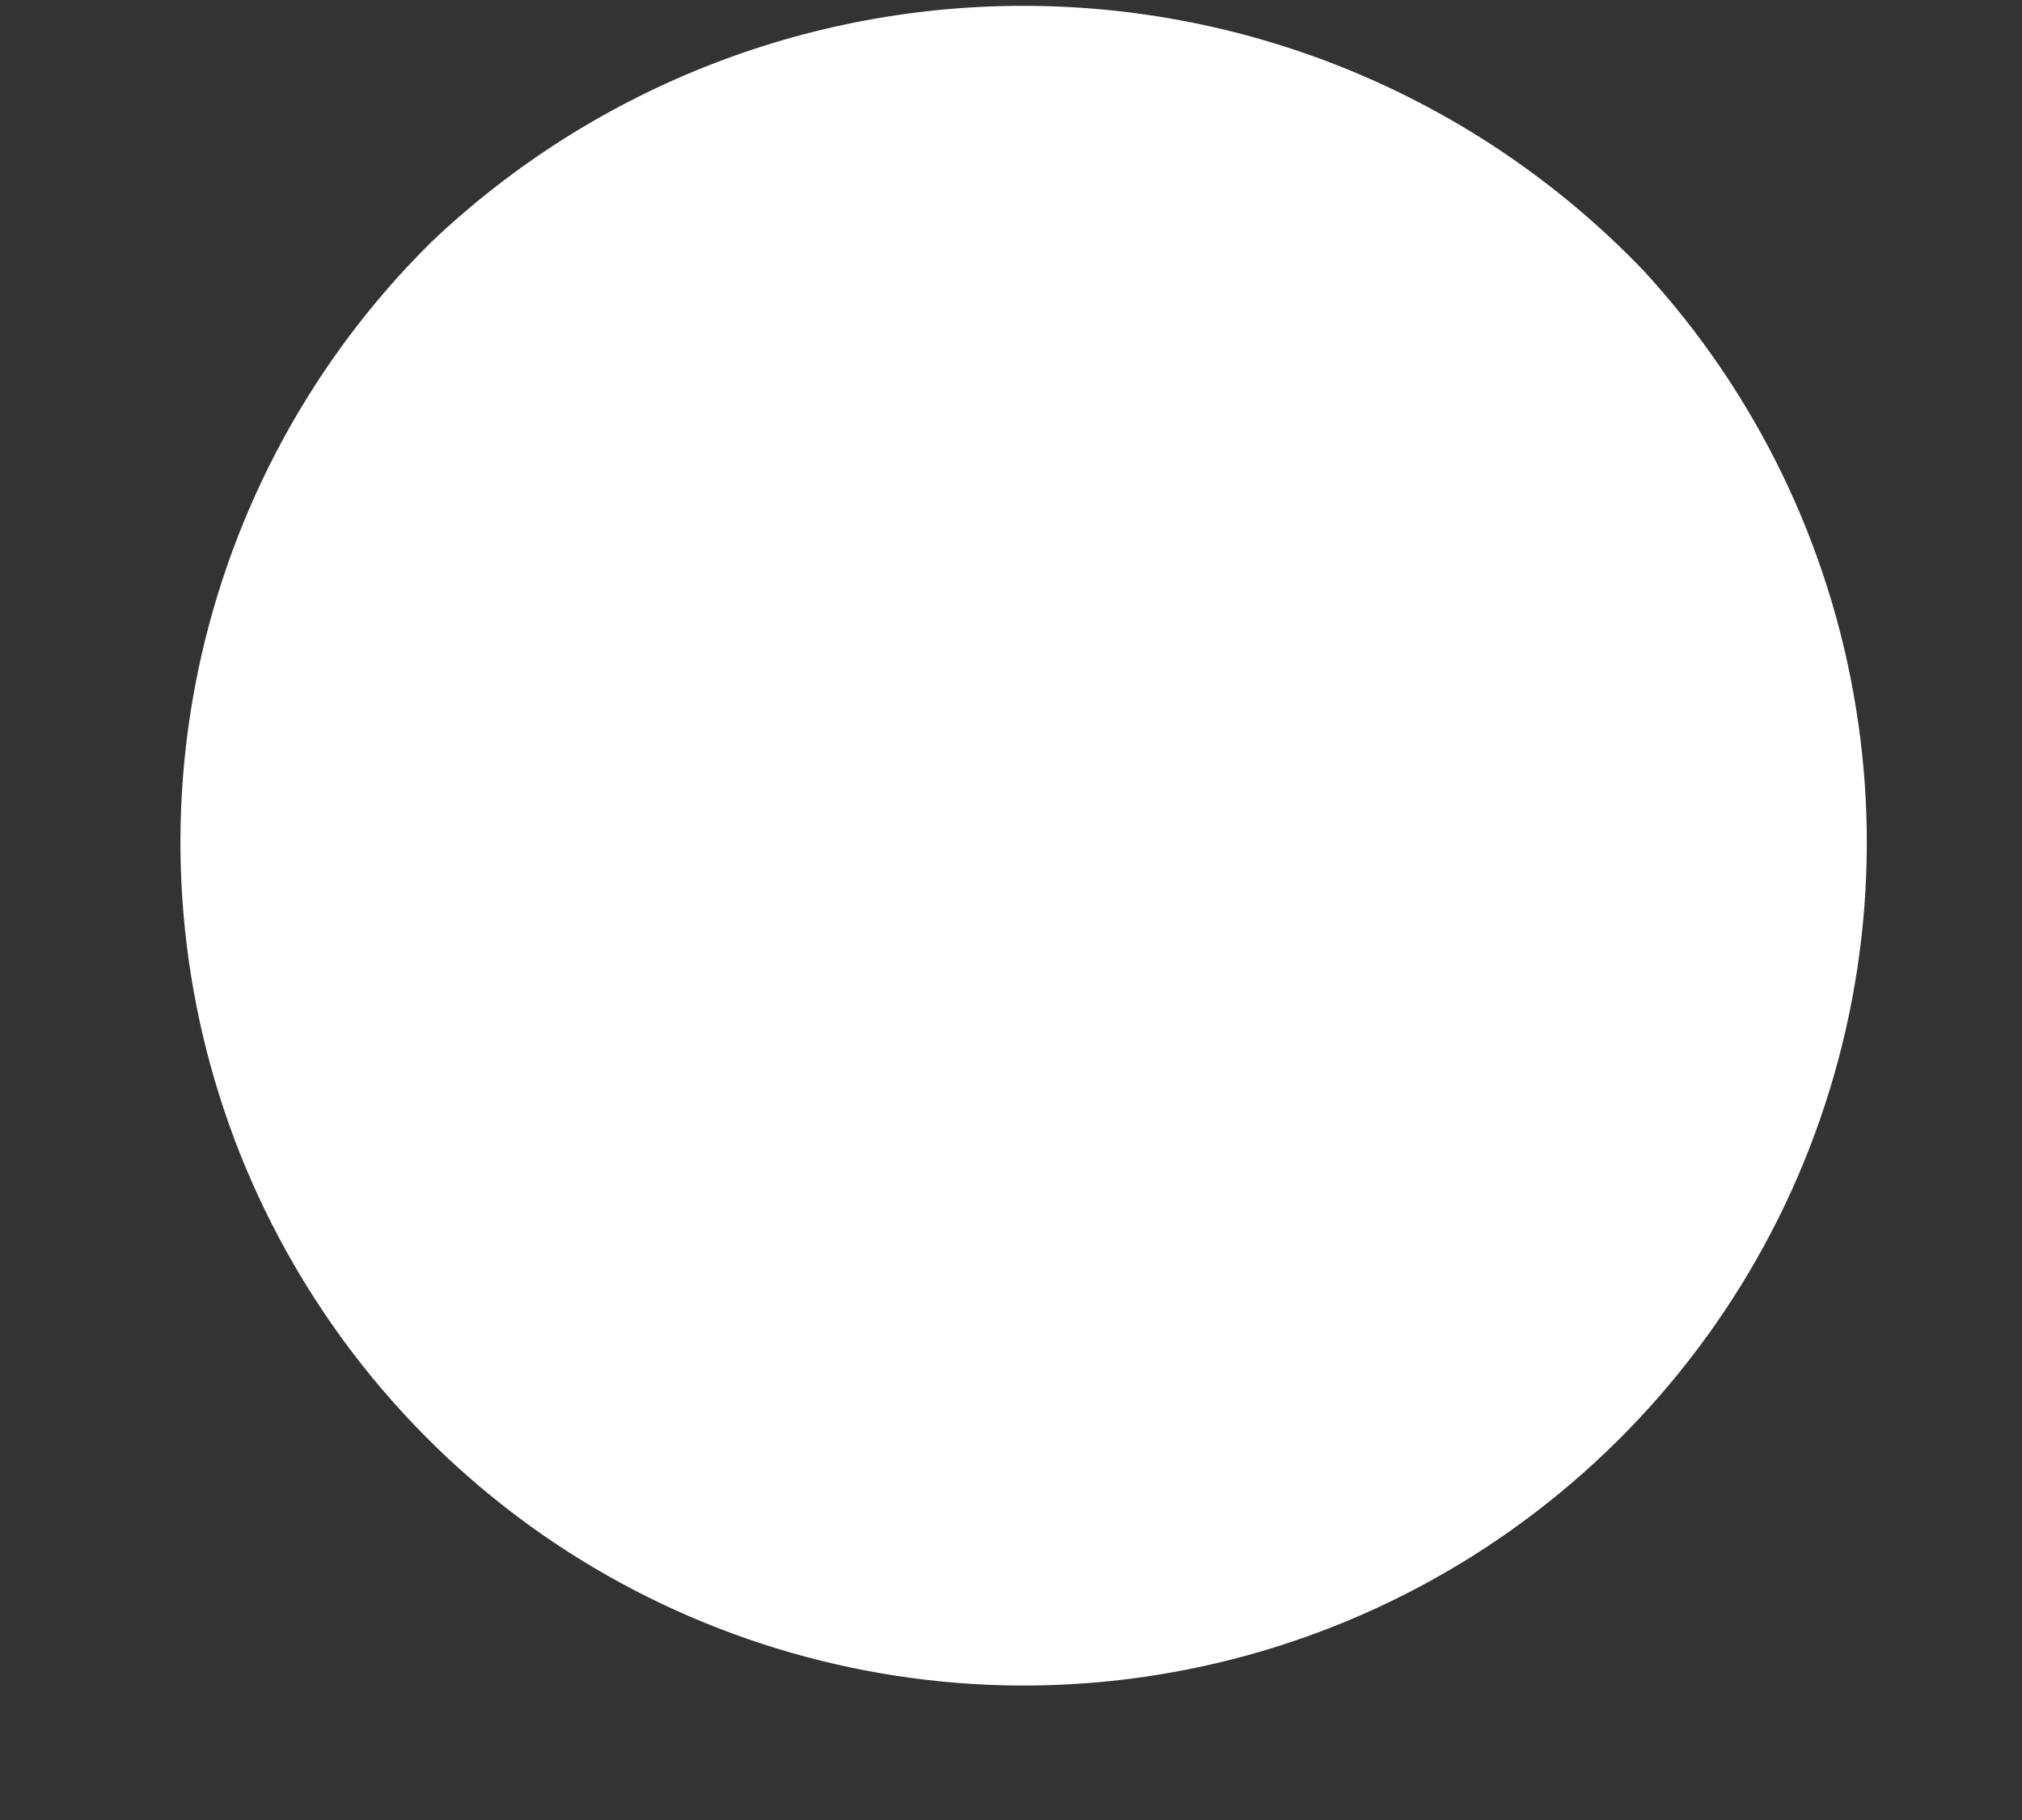 <?xml version="1.0" encoding="UTF-8" standalone="no"?><svg width='10' height='9' viewBox='0 0 10 9' fill='none' xmlns='http://www.w3.org/2000/svg'>
<rect x="0" y="0" width="10" height="9" fill="#333333" stroke="none"/>
<path d='M8.13 1.34C8.684 1.942 9.049 2.694 9.179 3.502C9.31 4.31 9.199 5.138 8.862 5.884C8.524 6.63 7.975 7.259 7.282 7.695C6.589 8.131 5.783 8.353 4.965 8.334C4.147 8.314 3.353 8.055 2.681 7.588C2.009 7.12 1.49 6.465 1.187 5.705C0.885 4.944 0.813 4.112 0.981 3.311C1.149 2.51 1.548 1.776 2.13 1.2C2.945 0.424 4.034 0.004 5.159 0.03C6.284 0.056 7.352 0.527 8.13 1.34Z' fill='white'/>
</svg>
